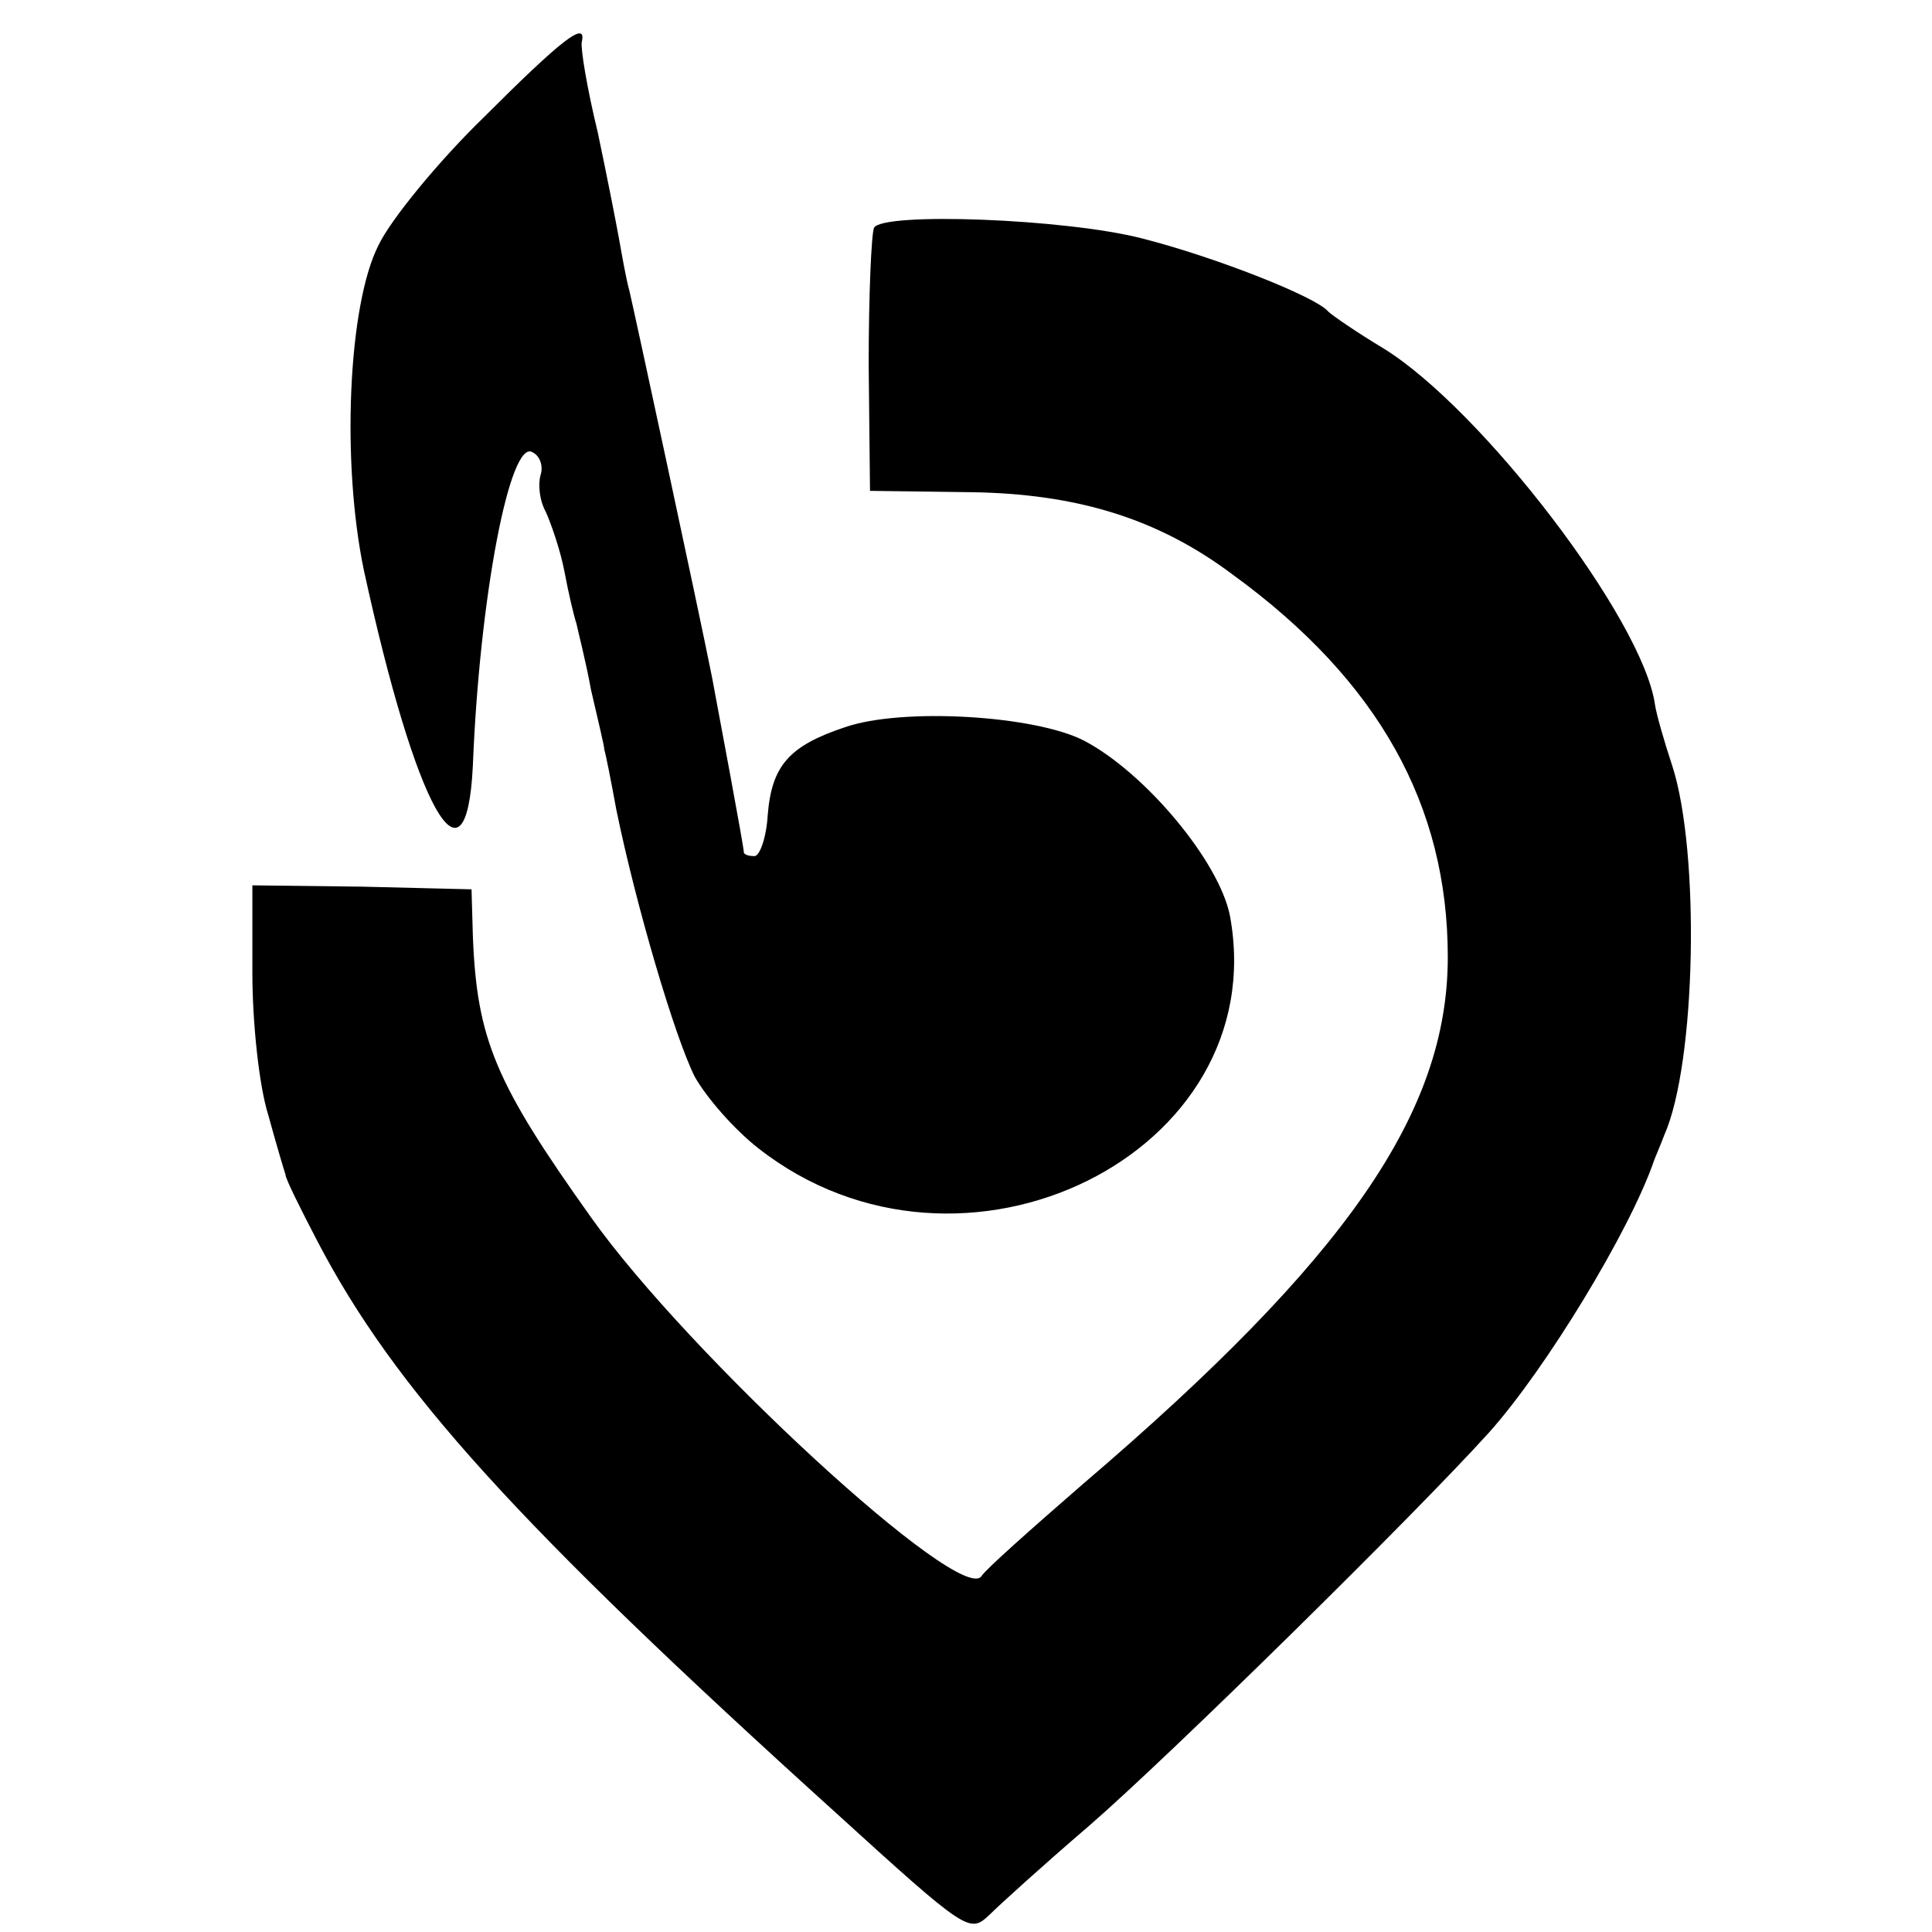 <?xml version="1.0" standalone="no"?>
<!DOCTYPE svg PUBLIC "-//W3C//DTD SVG 20010904//EN"
 "http://www.w3.org/TR/2001/REC-SVG-20010904/DTD/svg10.dtd">
<svg version="1.0" xmlns="http://www.w3.org/2000/svg"
 width="16pt" height="16pt" viewBox="0 0 16 16"
 preserveAspectRatio="xMidYMid meet">
<g transform="translate(0,16) scale(0.011,-0.011)"
fill="#000000" stroke="none">
<path d="M364 1366 c-34 -33 -70 -77 -79 -96 -23 -45 -28 -164 -11 -245 39
-179 77 -248 82 -147 5 127 28 247 45 236 6 -3 8 -11 6 -17 -2 -7 -1 -19 4
-28 4 -9 11 -29 14 -45 3 -16 7 -33 9 -39 1 -5 7 -28 11 -50 5 -22 10 -42 10
-45 1 -3 5 -23 9 -45 15 -73 44 -171 59 -201 9 -16 30 -40 48 -54 153 -120
388 -4 355 175 -8 41 -64 108 -110 132 -37 19 -137 25 -180 10 -42 -14 -55
-29 -58 -66 -1 -17 -6 -31 -10 -31 -4 0 -8 1 -8 3 0 4 -18 100 -24 132 -11 55
-58 273 -62 290 -3 11 -6 29 -8 40 -2 11 -9 47 -16 80 -8 33 -13 63 -12 68 4
17 -16 1 -74 -57z"/>
<path d="M658 1283 c-2 -5 -4 -51 -4 -103 l1 -95 75 -1 c81 -1 142 -20 198
-62 110 -80 162 -174 162 -288 0 -117 -76 -227 -275 -397 -38 -33 -73 -64 -76
-69 -15 -23 -221 167 -294 270 -72 101 -86 134 -89 212 l-1 35 -82 2 -83 1 0
-66 c0 -37 5 -85 12 -107 6 -22 12 -42 13 -45 0 -3 11 -25 24 -50 58 -111 149
-212 390 -430 100 -91 101 -91 116 -77 7 7 40 37 75 67 60 52 245 234 301 296
43 48 106 152 124 204 1 3 5 12 8 20 24 54 27 213 6 278 -6 18 -12 39 -13 46
-9 64 -130 222 -204 268 -20 12 -39 25 -42 28 -9 11 -85 41 -140 55 -58 15
-196 20 -202 8z"/>
</g>
</svg>
